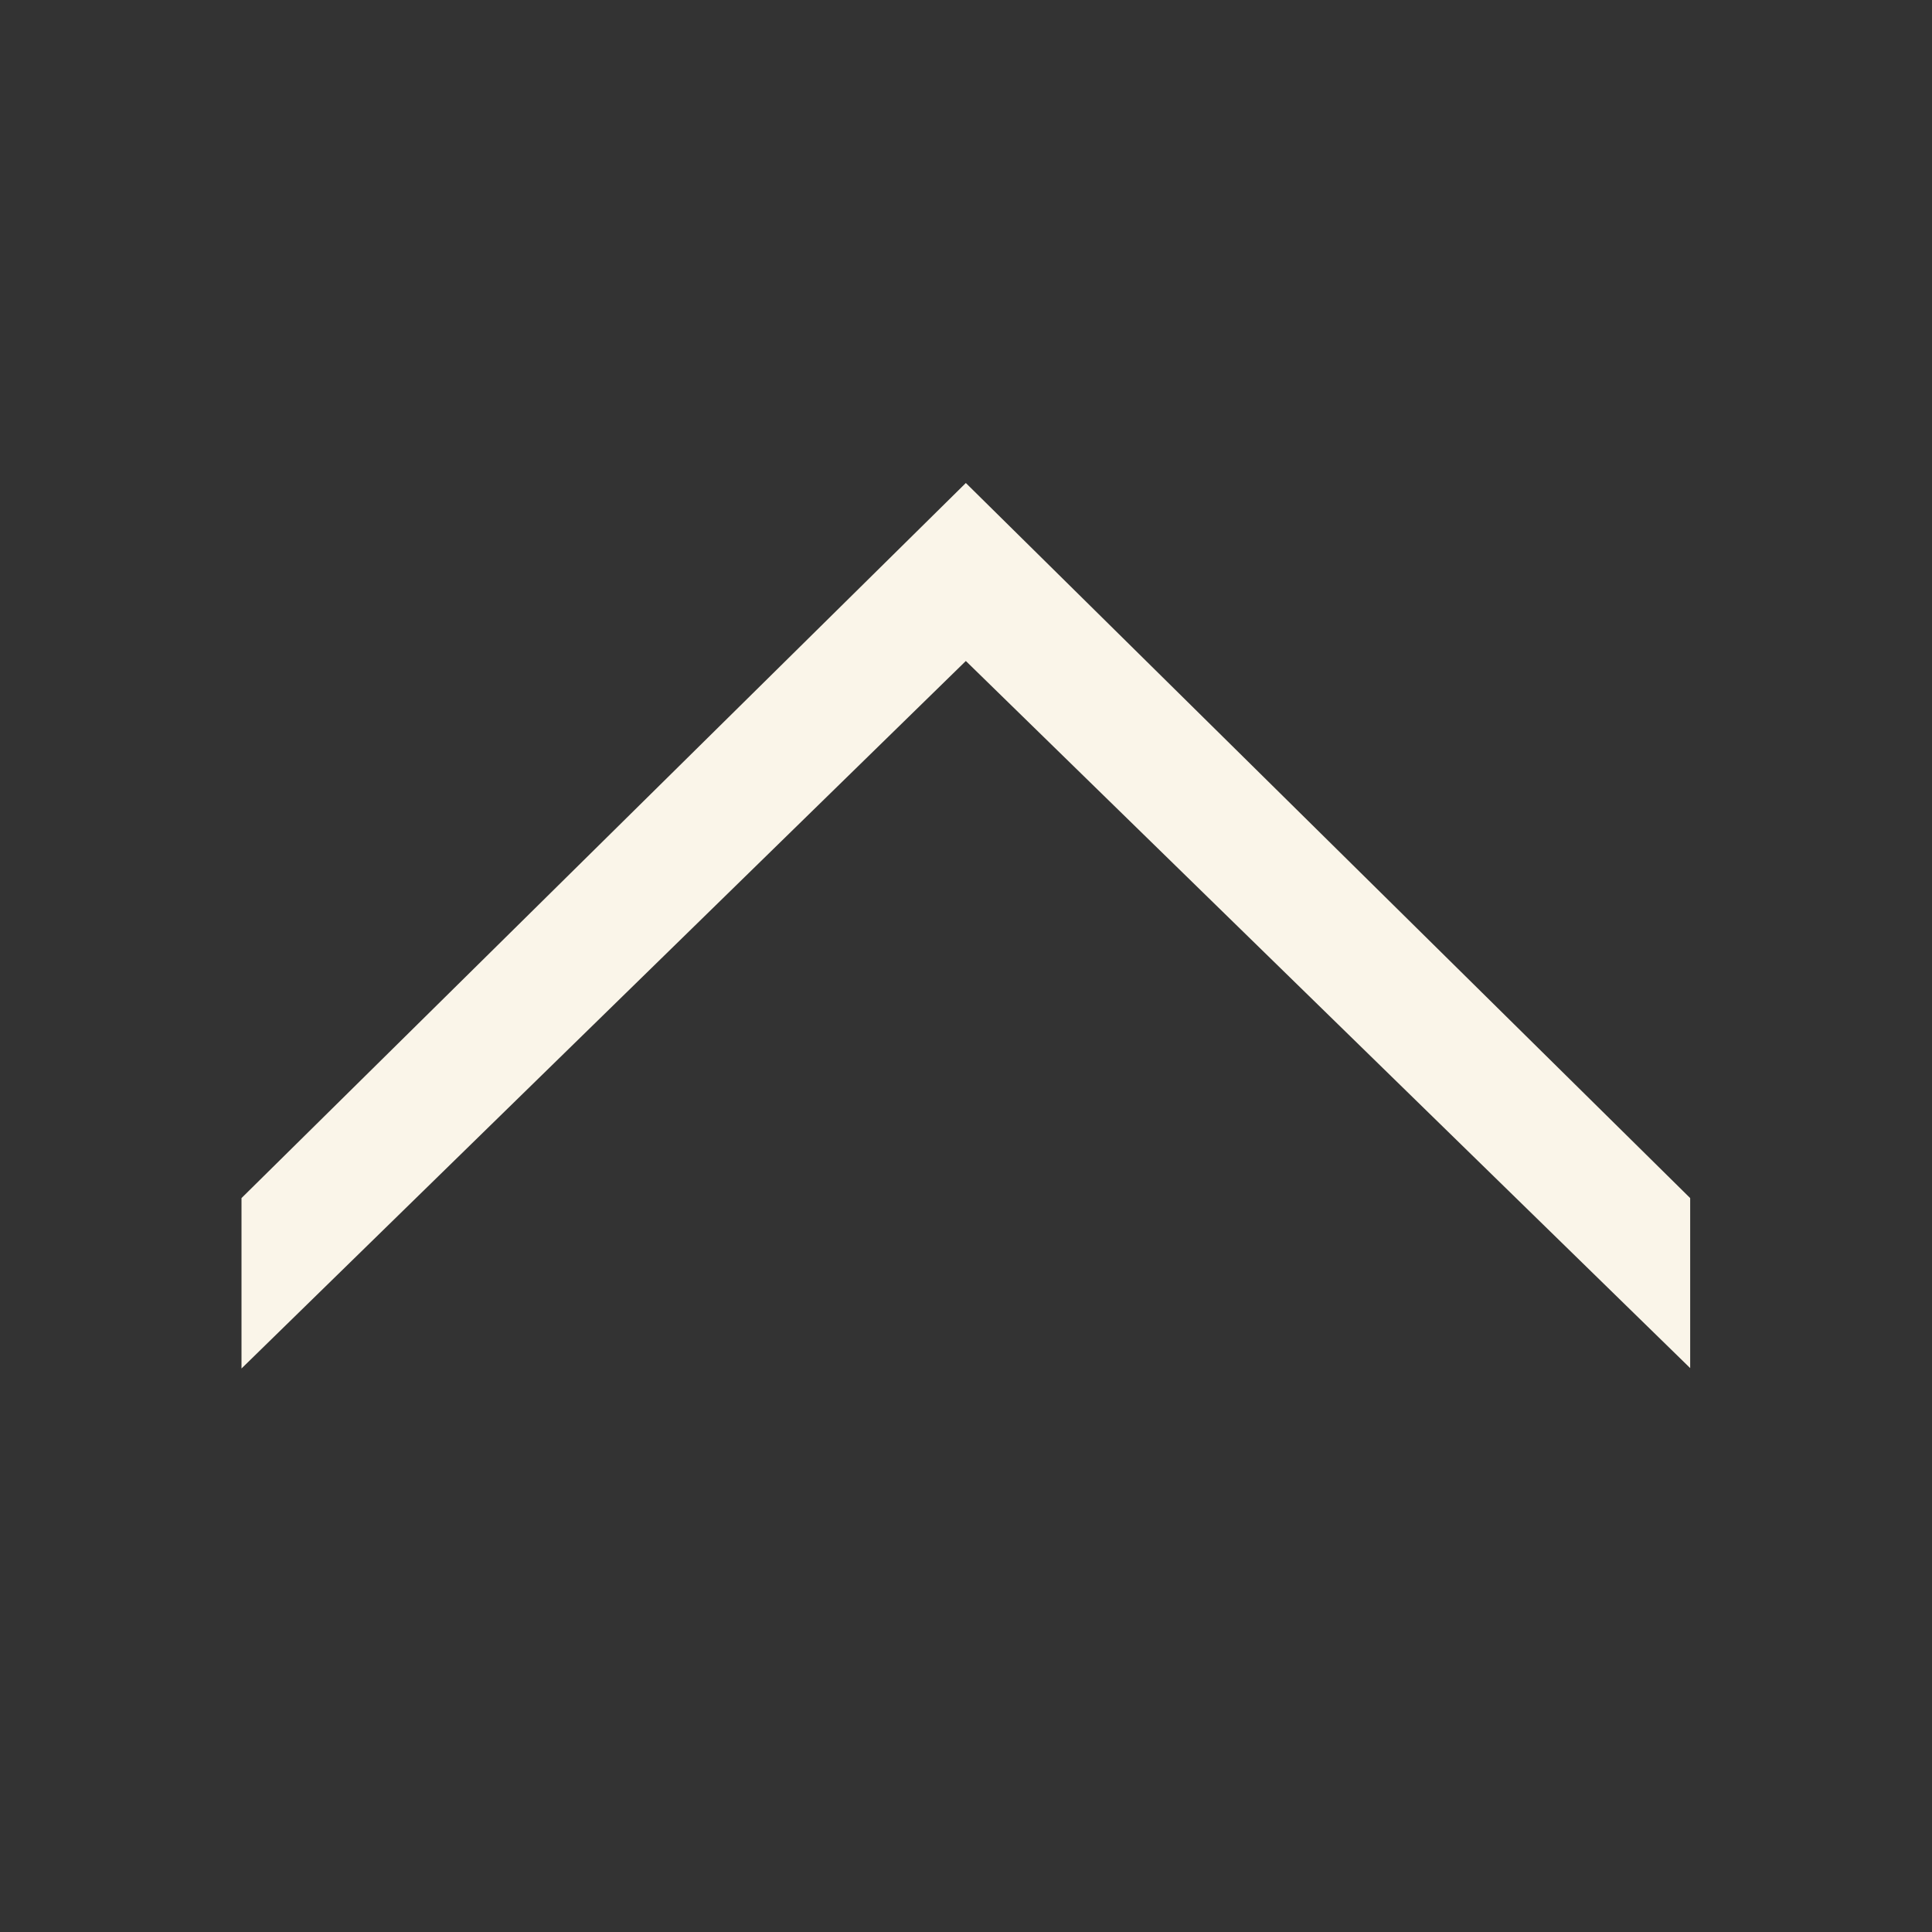 <svg width="24" height="24" viewBox="0 0 24 24" fill="none" xmlns="http://www.w3.org/2000/svg">
<rect x="0" y="0" width="24" height="24" fill="#333333" stroke="none"/>
<path fill-rule="evenodd" clip-rule="evenodd" d="M3 14.883L11.998 6L20.996 14.883L20.996 16.995L11.998 8.211L3 17L3 14.883Z" fill="#FAF5E9"/>
</svg>
